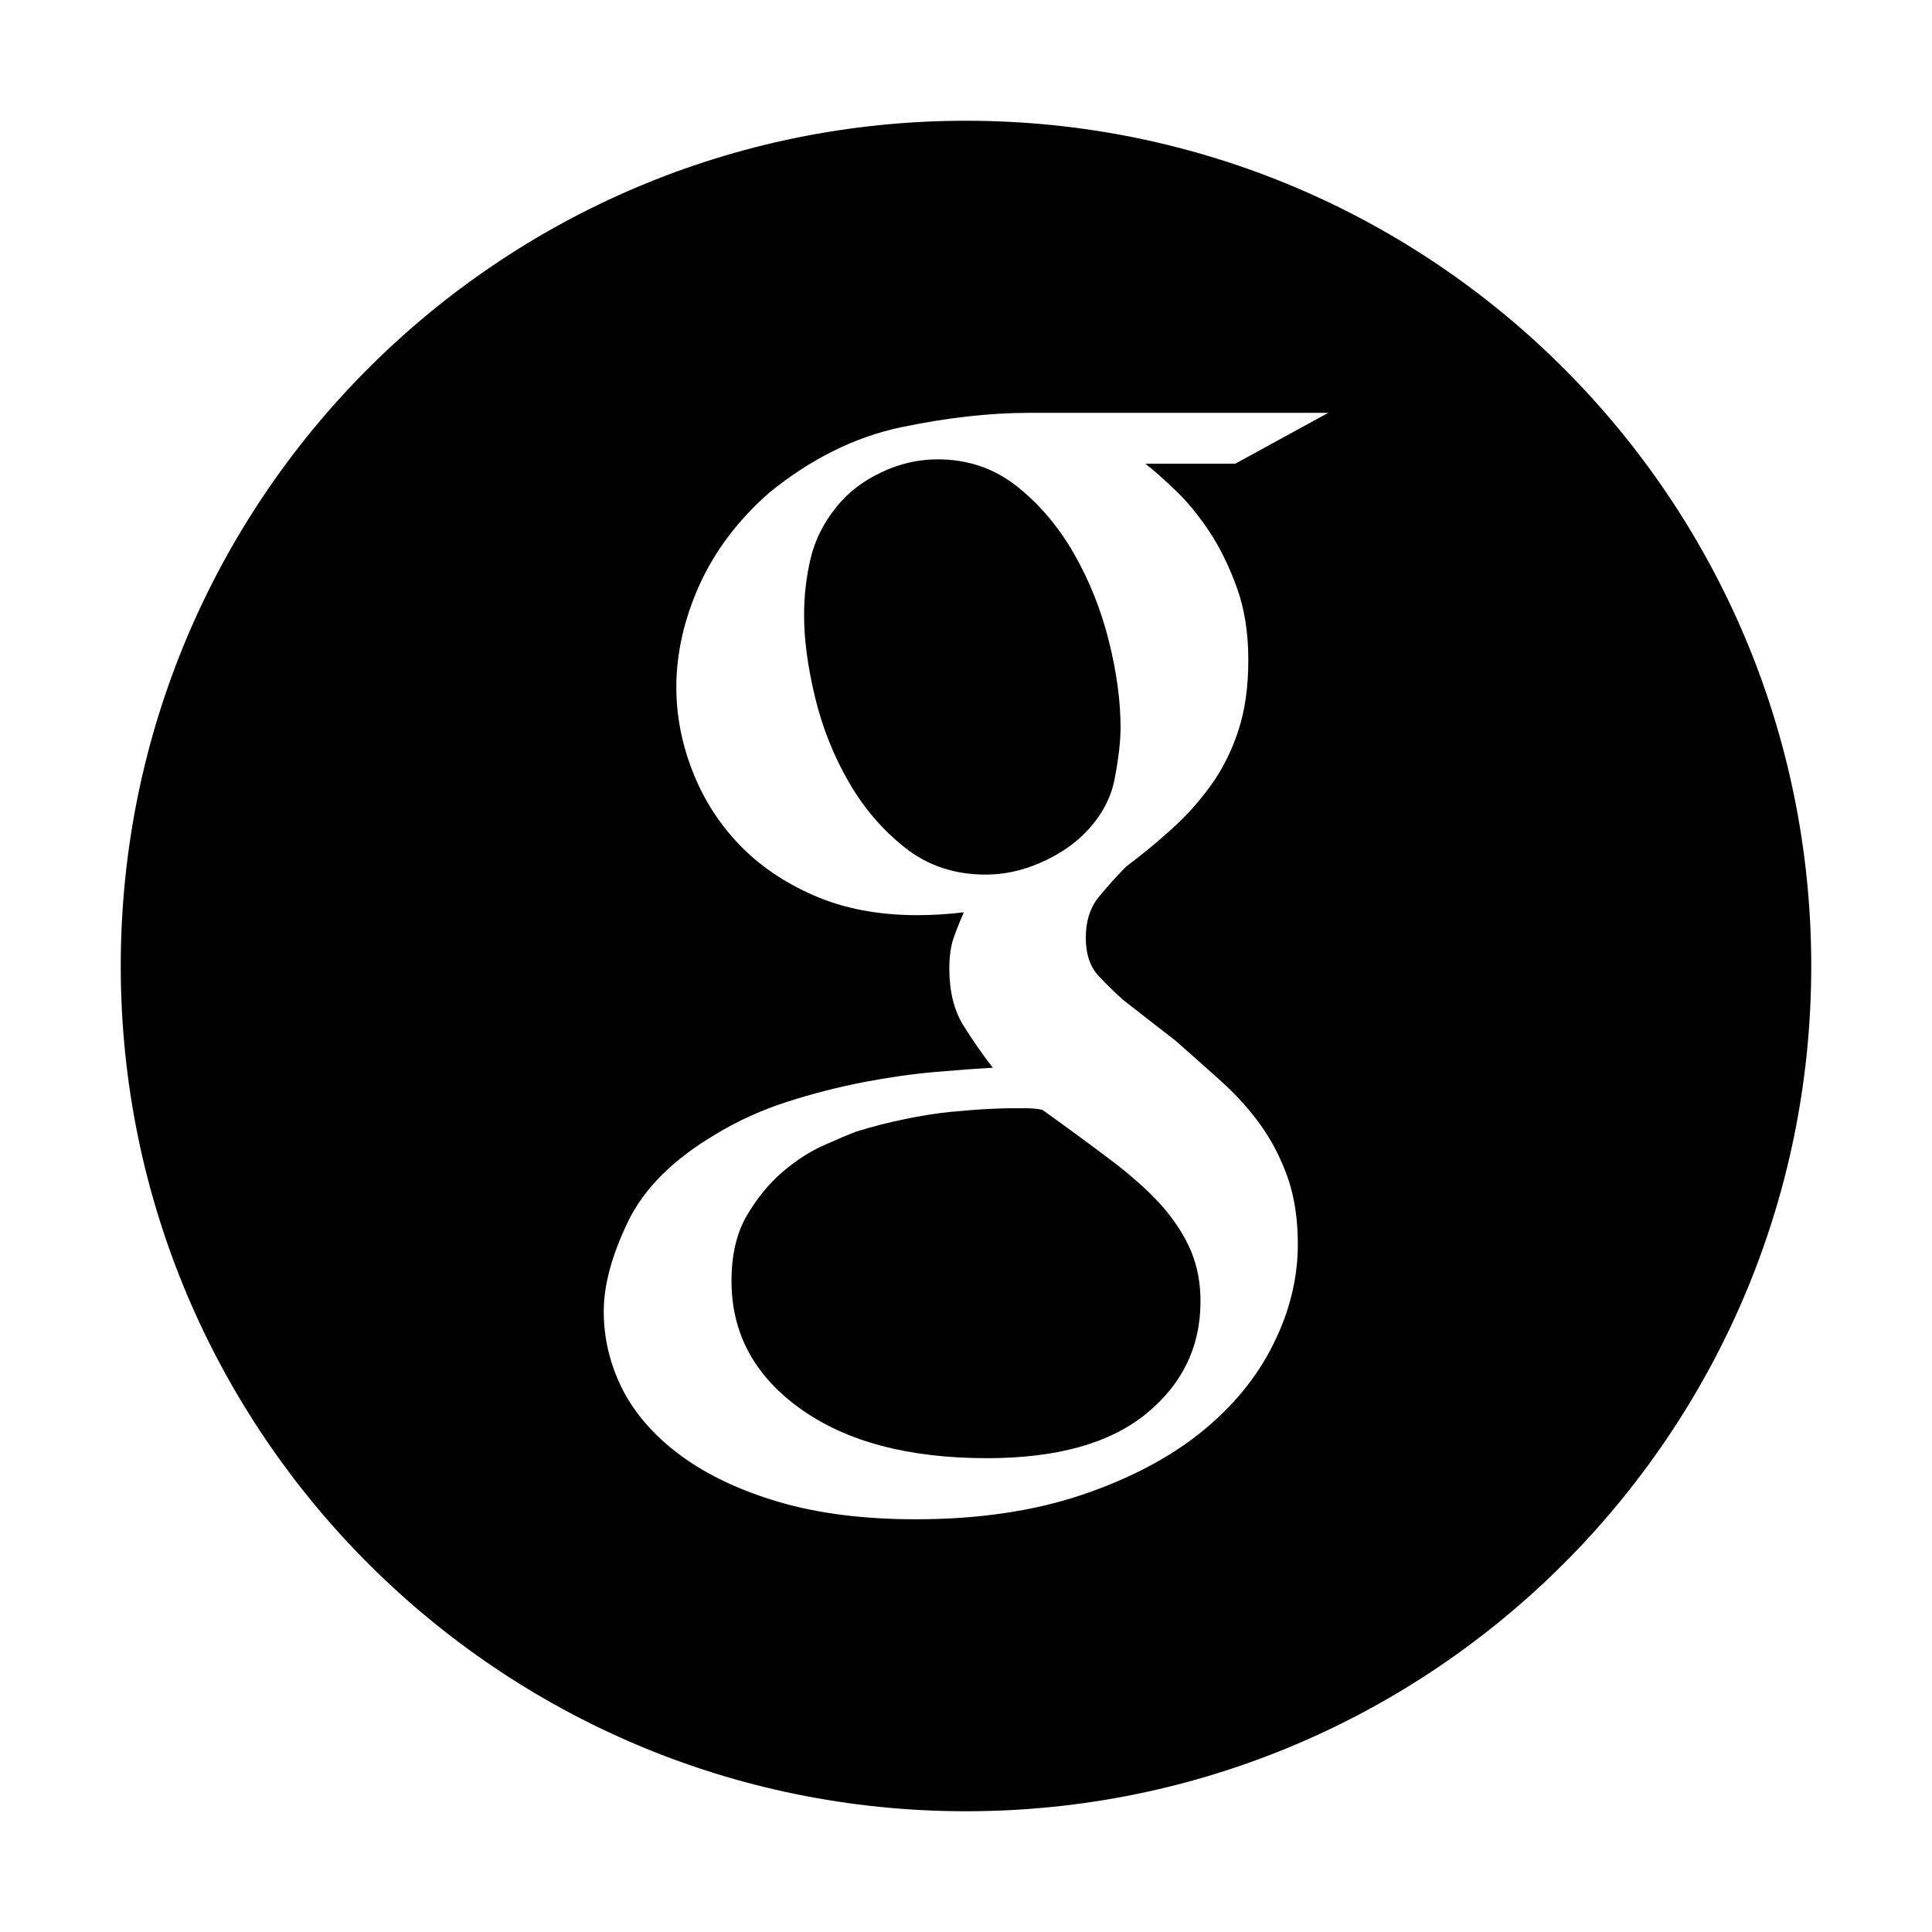 <?xml version="1.0" encoding="iso-8859-1"?>
<!-- Generator: Adobe Illustrator 21.0.2, SVG Export Plug-In . SVG Version: 6.00 Build 0)  -->
<svg version="1.1" id="&#x56FE;&#x5C42;_1" xmlns="http://www.w3.org/2000/svg" xmlns:xlink="http://www.w3.org/1999/xlink" x="0px"
	 y="0px" viewBox="0 0 16 16" style="enable-background:new 0 0 16 16;" xml:space="preserve">
<g>
	<path d="M8.896,4.588C8.767,4.363,8.609,4.176,8.421,4.027C8.232,3.878,8.014,3.804,7.765,3.804c-0.161,0-0.317,0.036-0.469,0.109
		C7.144,3.985,7.02,4.081,6.924,4.202c-0.104,0.129-0.174,0.27-0.211,0.423c-0.036,0.153-0.054,0.309-0.054,0.47
		c0,0.201,0.03,0.426,0.09,0.676c0.06,0.249,0.152,0.483,0.277,0.7c0.124,0.217,0.28,0.4,0.469,0.549
		c0.188,0.149,0.411,0.223,0.667,0.223c0.153,0,0.303-0.032,0.451-0.097c0.148-0.064,0.27-0.145,0.367-0.242
		C9.116,6.768,9.2,6.615,9.232,6.446C9.264,6.277,9.28,6.136,9.28,6.024c0-0.217-0.032-0.454-0.096-0.712
		C9.12,5.055,9.024,4.813,8.896,4.588z"/>
	<path d="M8.505,9.178c-0.036,0-0.086,0-0.151,0c-0.024,0-0.08,0.002-0.168,0.006C8.098,9.188,7.994,9.197,7.874,9.208
		C7.754,9.22,7.625,9.24,7.489,9.269C7.352,9.297,7.22,9.331,7.092,9.371c-0.064,0.024-0.154,0.062-0.27,0.114
		C6.705,9.537,6.591,9.611,6.479,9.707c-0.112,0.096-0.21,0.217-0.295,0.361c-0.084,0.145-0.126,0.325-0.126,0.541
		c0,0.433,0.19,0.785,0.571,1.058c0.38,0.272,0.895,0.409,1.545,0.409c0.577,0,1.016-0.122,1.317-0.367
		c0.3-0.245,0.451-0.555,0.451-0.932c0-0.152-0.026-0.29-0.078-0.415c-0.052-0.124-0.13-0.246-0.234-0.367
		C9.525,9.876,9.388,9.751,9.22,9.623C9.052,9.495,8.855,9.351,8.631,9.19C8.583,9.182,8.541,9.178,8.505,9.178z"/>
	<path d="M8,1C4.134,1,1,4.134,1,8c0,3.866,3.134,7,7,7s7-3.134,7-7C15,4.134,11.866,1,8,1z M9.737,4.063
		C9.833,4.155,9.925,4.267,10.014,4.4c0.088,0.133,0.164,0.287,0.228,0.463c0.064,0.176,0.096,0.377,0.096,0.602
		c0,0.225-0.028,0.422-0.084,0.59c-0.056,0.169-0.132,0.319-0.228,0.452C9.93,6.639,9.822,6.76,9.701,6.868
		c-0.12,0.109-0.245,0.211-0.373,0.307C9.248,7.255,9.172,7.34,9.1,7.428C9.028,7.516,8.992,7.629,8.992,7.765
		c0,0.137,0.036,0.243,0.108,0.319C9.172,8.16,9.24,8.227,9.304,8.283L9.737,8.62c0.128,0.113,0.255,0.225,0.379,0.337
		c0.124,0.112,0.233,0.233,0.325,0.362c0.092,0.128,0.166,0.272,0.223,0.432c0.056,0.16,0.084,0.345,0.084,0.554
		c0,0.281-0.068,0.558-0.205,0.831c-0.136,0.273-0.336,0.516-0.601,0.729c-0.265,0.212-0.595,0.385-0.992,0.518
		c-0.397,0.132-0.852,0.199-1.365,0.199c-0.433,0-0.811-0.048-1.137-0.144c-0.324-0.096-0.595-0.225-0.812-0.385
		c-0.216-0.16-0.376-0.343-0.481-0.547C5.052,11.3,5,11.086,5,10.861c0-0.217,0.066-0.463,0.199-0.74
		c0.132-0.276,0.375-0.519,0.727-0.727c0.184-0.112,0.383-0.202,0.595-0.27c0.212-0.068,0.423-0.122,0.631-0.162
		c0.208-0.04,0.405-0.068,0.589-0.084C7.926,8.862,8.086,8.85,8.222,8.842c-0.088-0.113-0.17-0.231-0.247-0.355
		C7.9,8.363,7.862,8.209,7.862,8.024c0-0.104,0.012-0.19,0.036-0.258C7.922,7.698,7.95,7.628,7.982,7.555
		C7.918,7.563,7.854,7.569,7.789,7.573C7.725,7.577,7.661,7.579,7.597,7.579c-0.321,0-0.606-0.054-0.854-0.162
		C6.495,7.309,6.286,7.167,6.118,6.99C5.95,6.814,5.822,6.611,5.734,6.383C5.645,6.154,5.601,5.924,5.601,5.691
		c0-0.28,0.064-0.563,0.192-0.848C5.922,4.56,6.114,4.305,6.371,4.08C6.715,3.8,7.078,3.62,7.459,3.539
		c0.381-0.08,0.736-0.12,1.064-0.12H11L10.23,3.84H9.485C9.557,3.896,9.641,3.971,9.737,4.063z"/>
</g>
</svg>
